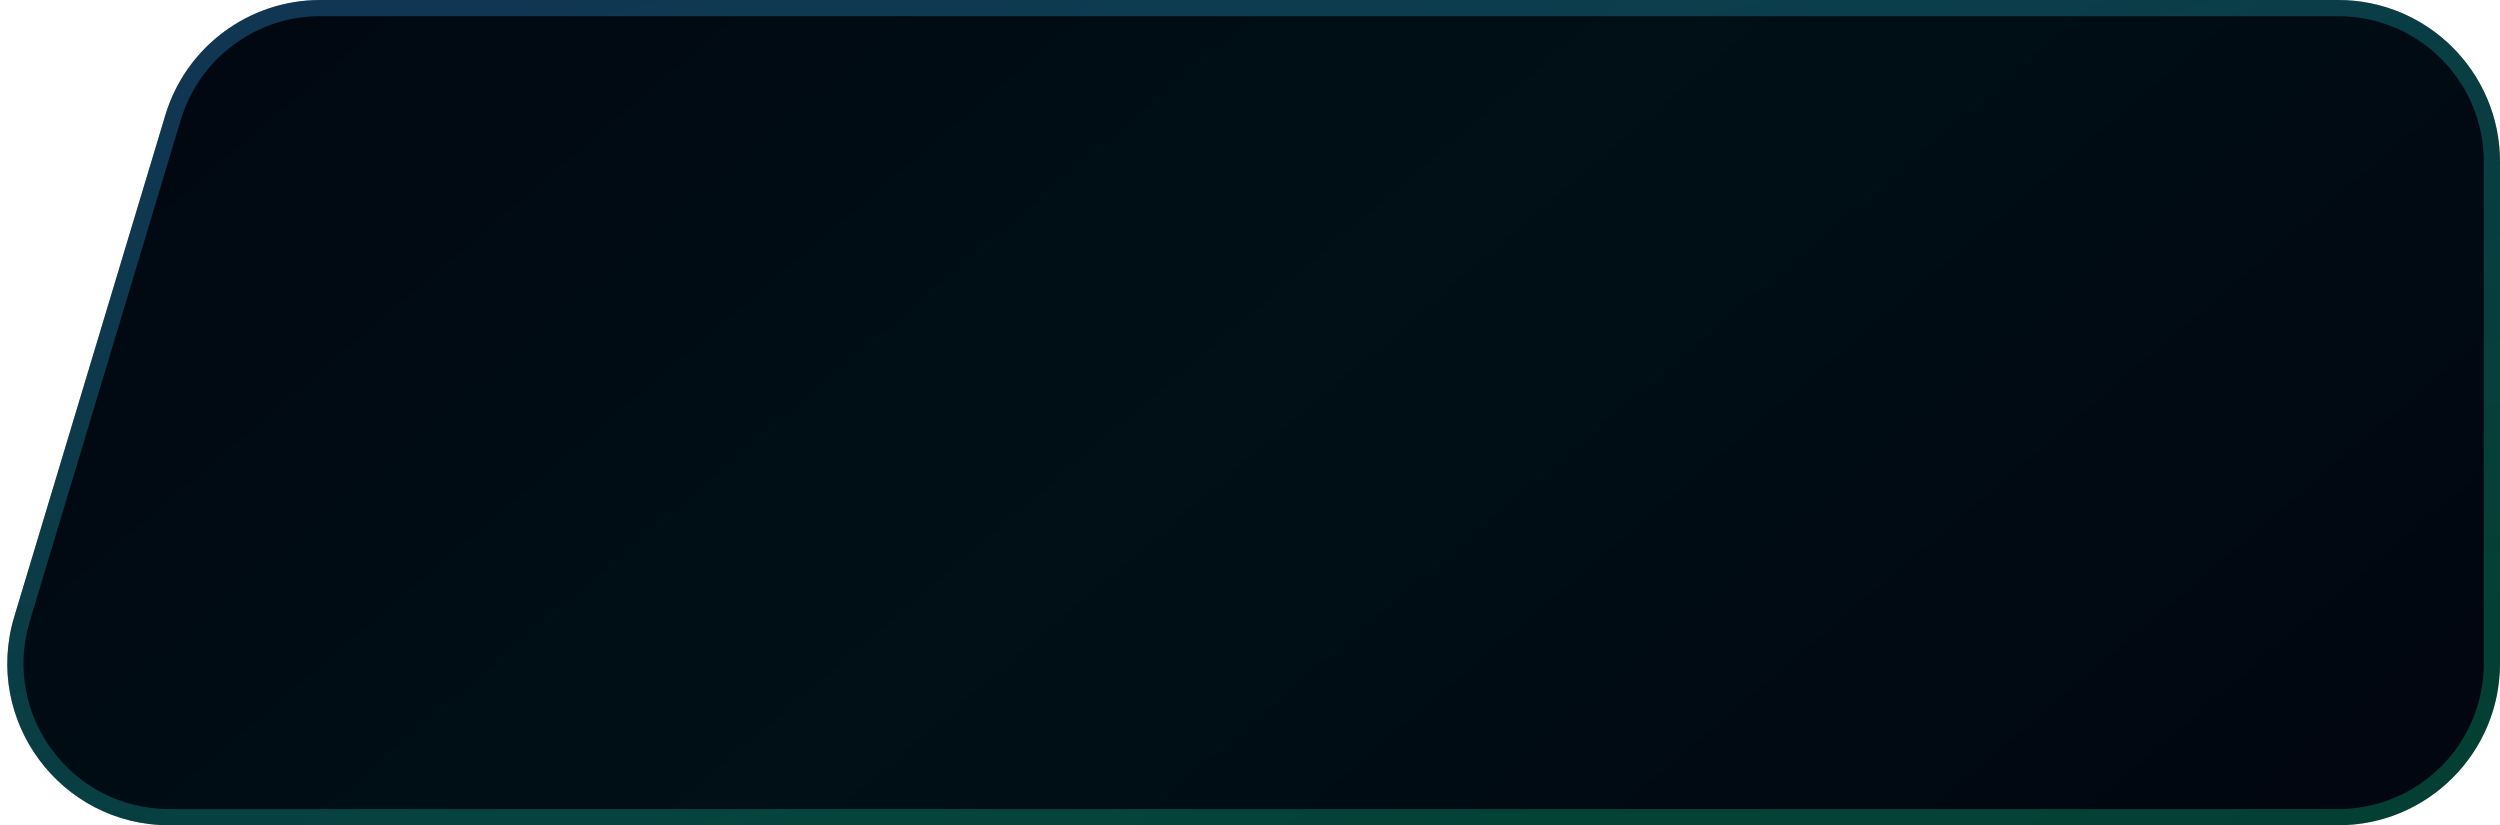 <svg width="309" height="102" viewBox="0 0 309 102" fill="none" xmlns="http://www.w3.org/2000/svg">
<path d="M20.435 14.232C22.979 5.783 30.761 0 39.585 0H289C300.046 0 309 8.954 309 20V82C309 93.046 300.046 102 289 102H20.911C7.505 102 -2.105 89.069 1.761 76.232L20.435 14.232Z" fill="url(#paint0_linear_6274_27522)"/>
<path d="M39.585 1H289C299.493 1 308 9.507 308 20V82C308 92.493 299.493 101 289 101H20.911C8.175 101 -0.954 88.715 2.719 76.52L21.393 14.521C23.772 6.619 30.972 1.172 39.192 1.004L39.585 1Z" stroke="url(#paint1_linear_6274_27522)" stroke-opacity="0.3" stroke-width="2"/>
<defs>
<linearGradient id="paint0_linear_6274_27522" x1="-18.863" y1="-4.464" x2="169.56" y2="216.549" gradientUnits="userSpaceOnUse">
<stop stop-color="#010510"/>
<stop offset="0.525" stop-color="#001016"/>
<stop offset="1" stop-color="#010510"/>
</linearGradient>
<linearGradient id="paint1_linear_6274_27522" x1="34.95" y1="6.12" x2="69.725" y2="135.954" gradientUnits="userSpaceOnUse">
<stop stop-color="#33A0EA"/>
<stop offset="1" stop-color="#0AC488"/>
</linearGradient>
</defs>
</svg>
